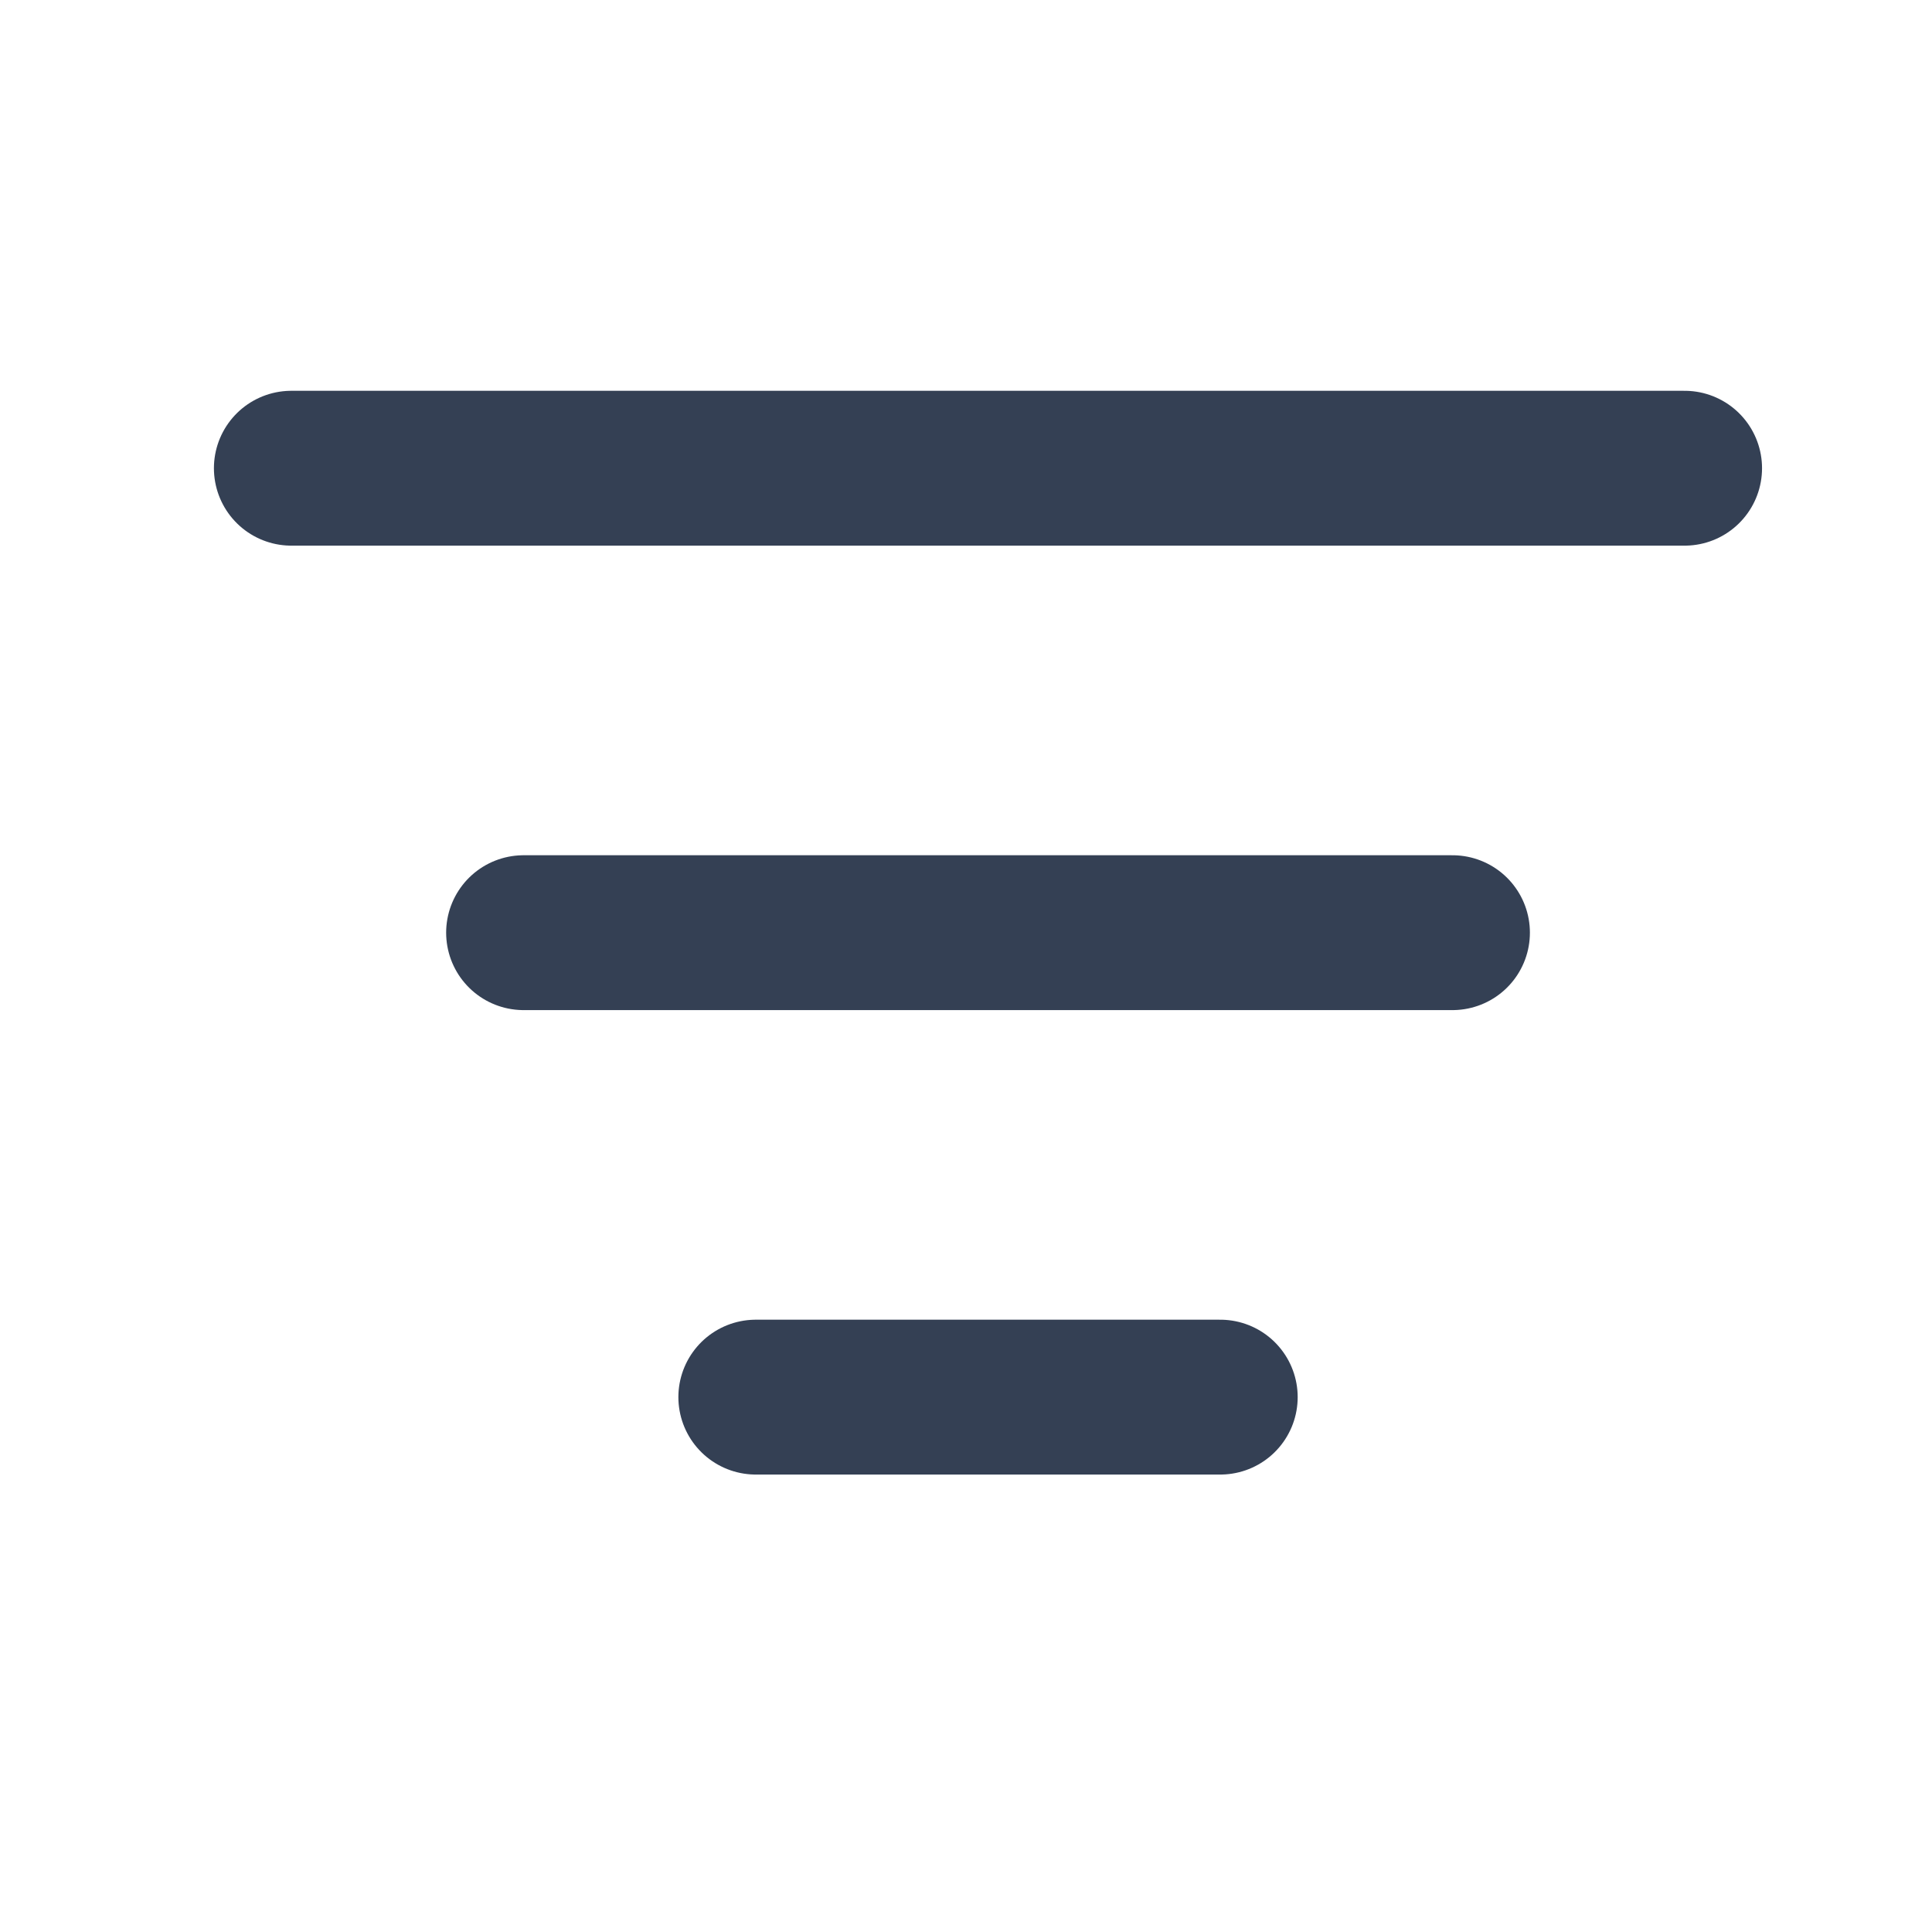 <svg width="20" height="20" viewBox="0 0 20 20" fill="none" xmlns="http://www.w3.org/2000/svg">
<path d="M5.42 9.655H15.036M3.016 4.847H17.439M7.824 14.463H12.632" stroke="#344054" stroke-width="1.603" stroke-linecap="round" stroke-linejoin="round"/>
</svg>
